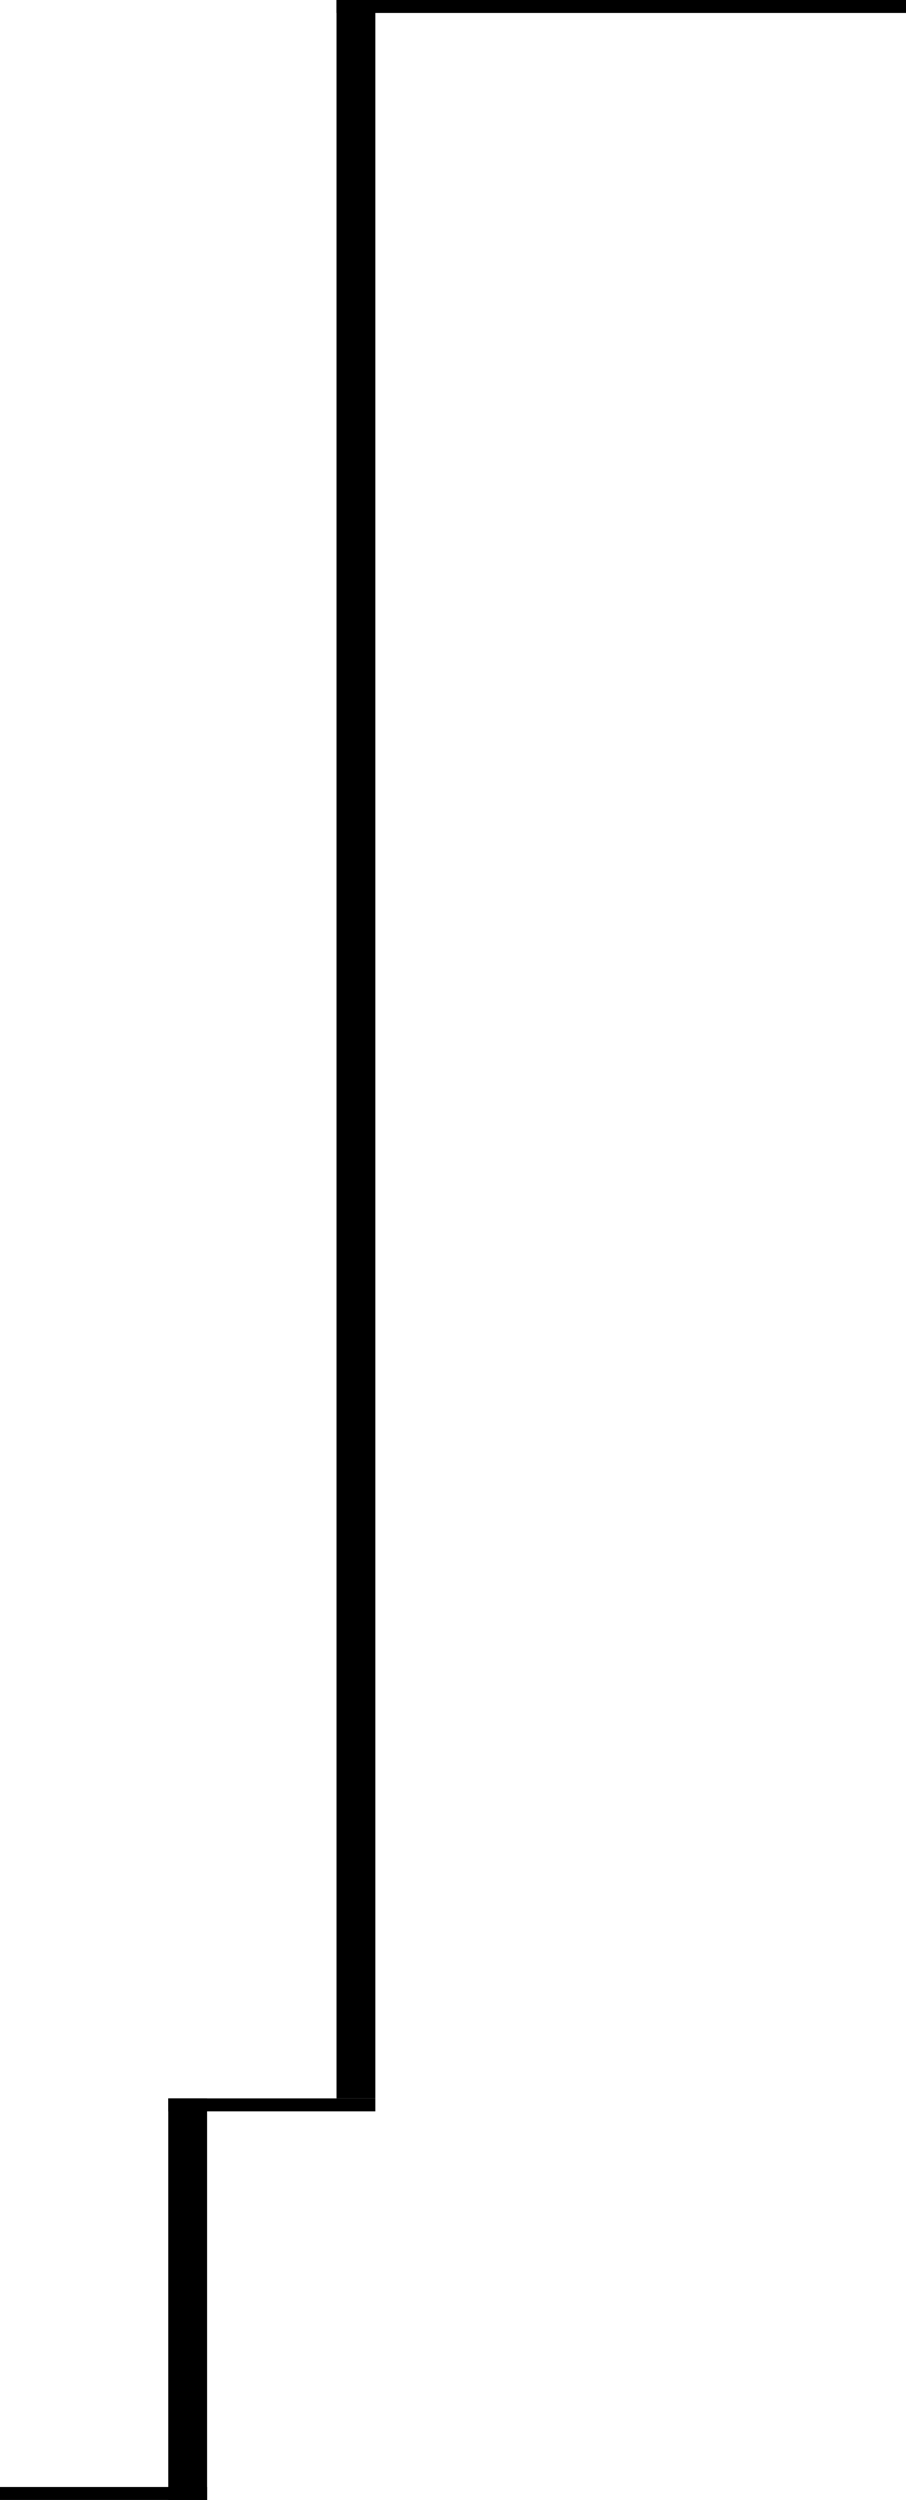 <?xml version="1.0" encoding="utf-8"?>
<!-- Generator: Adobe Illustrator 20.1.0, SVG Export Plug-In . SVG Version: 6.00 Build 0)  -->
<svg version="1.1" id="Layer_1" xmlns="http://www.w3.org/2000/svg" xmlns:xlink="http://www.w3.org/1999/xlink" x="0px" y="0px"
	 viewBox="0 0 70 193" style="enable-background:new 0 0 70 193;" xml:space="preserve">
<g>
	<!-- <g>
		<rect y="193" width="16" height="1"/>
	</g>
	<g>
		<rect x="13" y="163" width="16" height="1"/>
	</g>
	<g>
		<rect x="26" y="1" width="44" height="1"/>
	</g>
	<rect x="13" y="163" width="3" height="30"/>
	<rect x="26" y="1" width="3" height="162"/> -->
	<g>
		<rect y="192" width="16" height="1"/>
	</g>
	<g>
		<rect x="13" y="162" width="16" height="1"/>
	</g>
	<g>
		<rect x="26" width="44" height="1"/>
	</g>
	<rect x="13" y="162" width="3" height="31"/>
	<rect x="26" width="3" height="162"/>
</g>
</svg>
